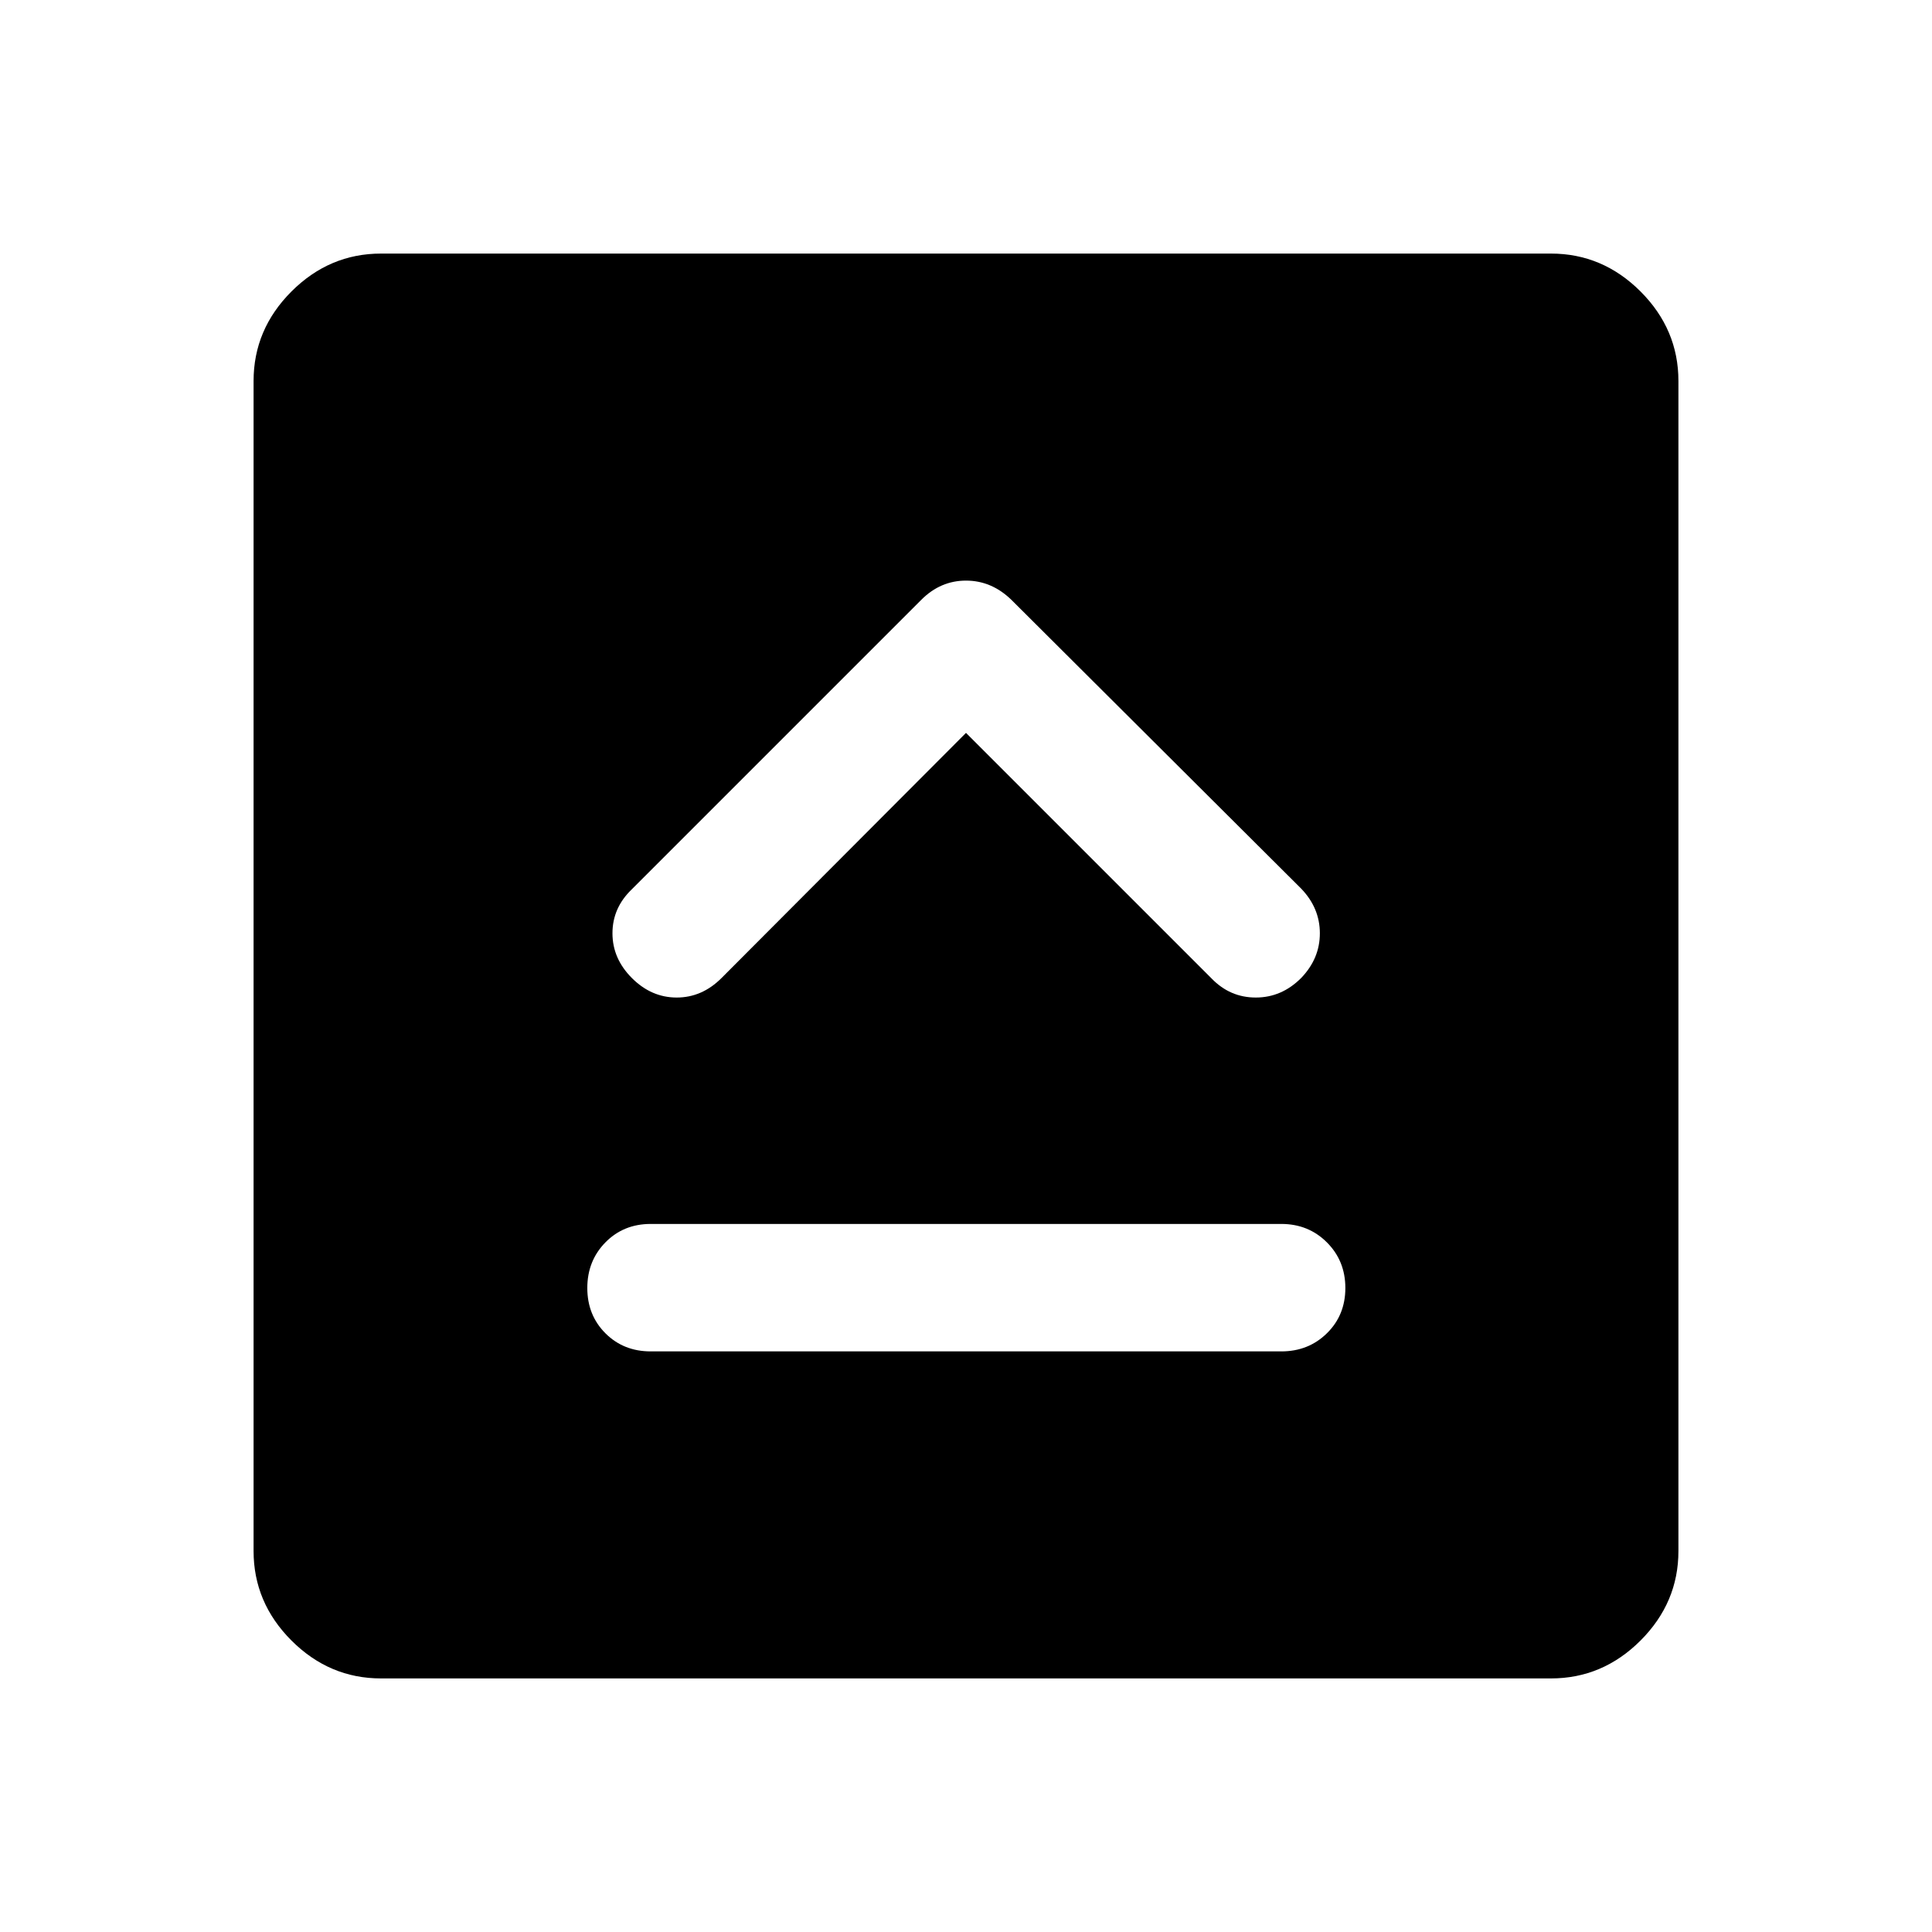 <svg xmlns="http://www.w3.org/2000/svg" height="40" viewBox="0 -960 960 960" width="40"><path d="M323.33-288.5h313.34q13.5 0 22.66-9 9.17-9 9.17-22.5t-9.17-22.67q-9.16-9.16-22.66-9.16H323.33q-13.5 0-22.5 9.16-9 9.17-9 22.67 0 13.5 9 22.5t22.5 9ZM480-595.83l122 122q9.17 9.5 22 9.5t22.5-9.67q9.33-9.67 9.33-22.25t-9.33-22.25L502.5-662q-9.83-9.5-22.5-9.5t-22.17 9.5l-144 144q-9.5 9.17-9.5 21.75T314-474q9.67 9.67 22.25 9.67T358.5-474L480-595.83ZM189.33-126q-25.66 0-44.5-18.83Q126-163.67 126-189.33v-581.34q0-25.66 18.83-44.5Q163.67-834 189.33-834h581.34q25.66 0 44.5 18.83Q834-796.33 834-770.67v581.34q0 25.66-18.83 44.5Q796.33-126 770.67-126H189.33Z"/></svg>